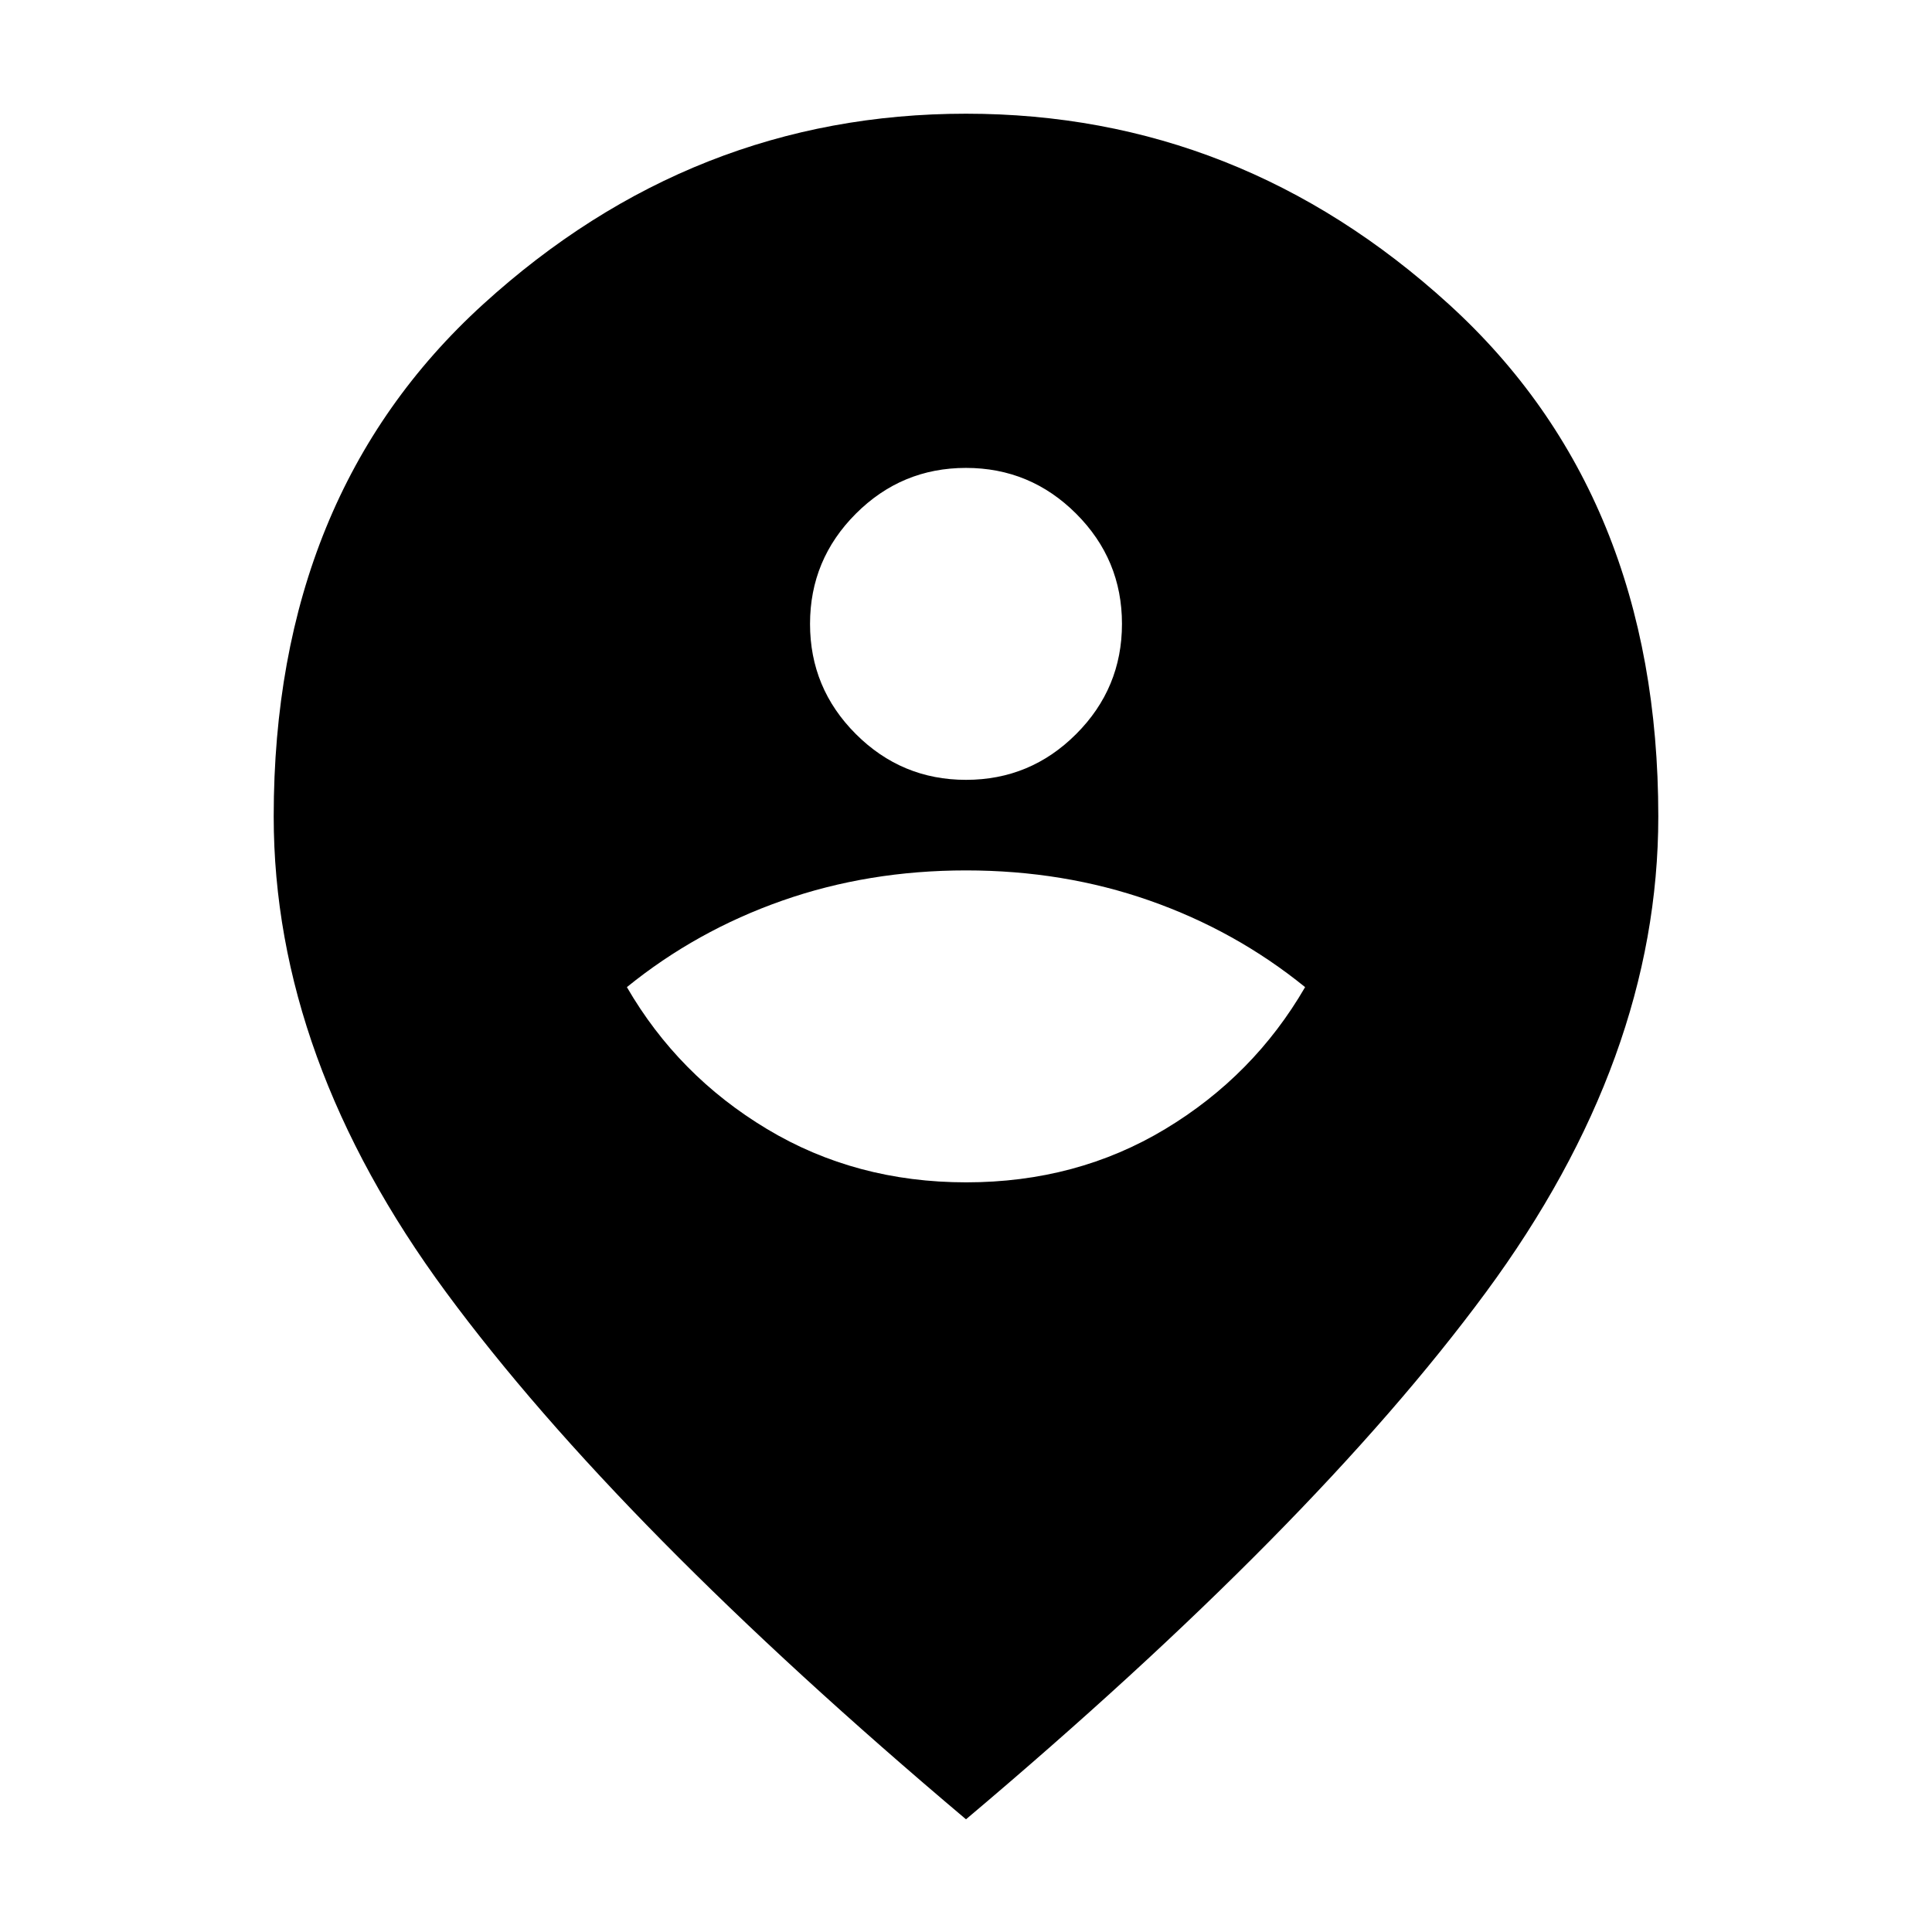 <svg xmlns="http://www.w3.org/2000/svg" height="24" viewBox="0 -960 960 960" width="24"><path d="M480.11-372.5Q535-372.5 579-399t69.5-70.5q-34.5-28-77.25-43t-91.25-15q-48.5 0-91.25 15t-77.25 43q25.5 44 69.61 70.5t99 26.5Zm-.09-200q31.98 0 54.73-22.77 22.75-22.77 22.75-54.75t-22.77-54.73q-22.77-22.75-54.75-22.75t-54.73 22.77q-22.75 22.77-22.75 54.75t22.77 54.73q22.77 22.75 54.75 22.75ZM480-56Q307.5-201.5 221.75-317.75T136-554.31Q136-714 240-808.75q104.01-94.75 240-94.75t240 94.75Q824-714 824-554.31q0 120.31-85.75 236.56T480-56Z"/></svg>